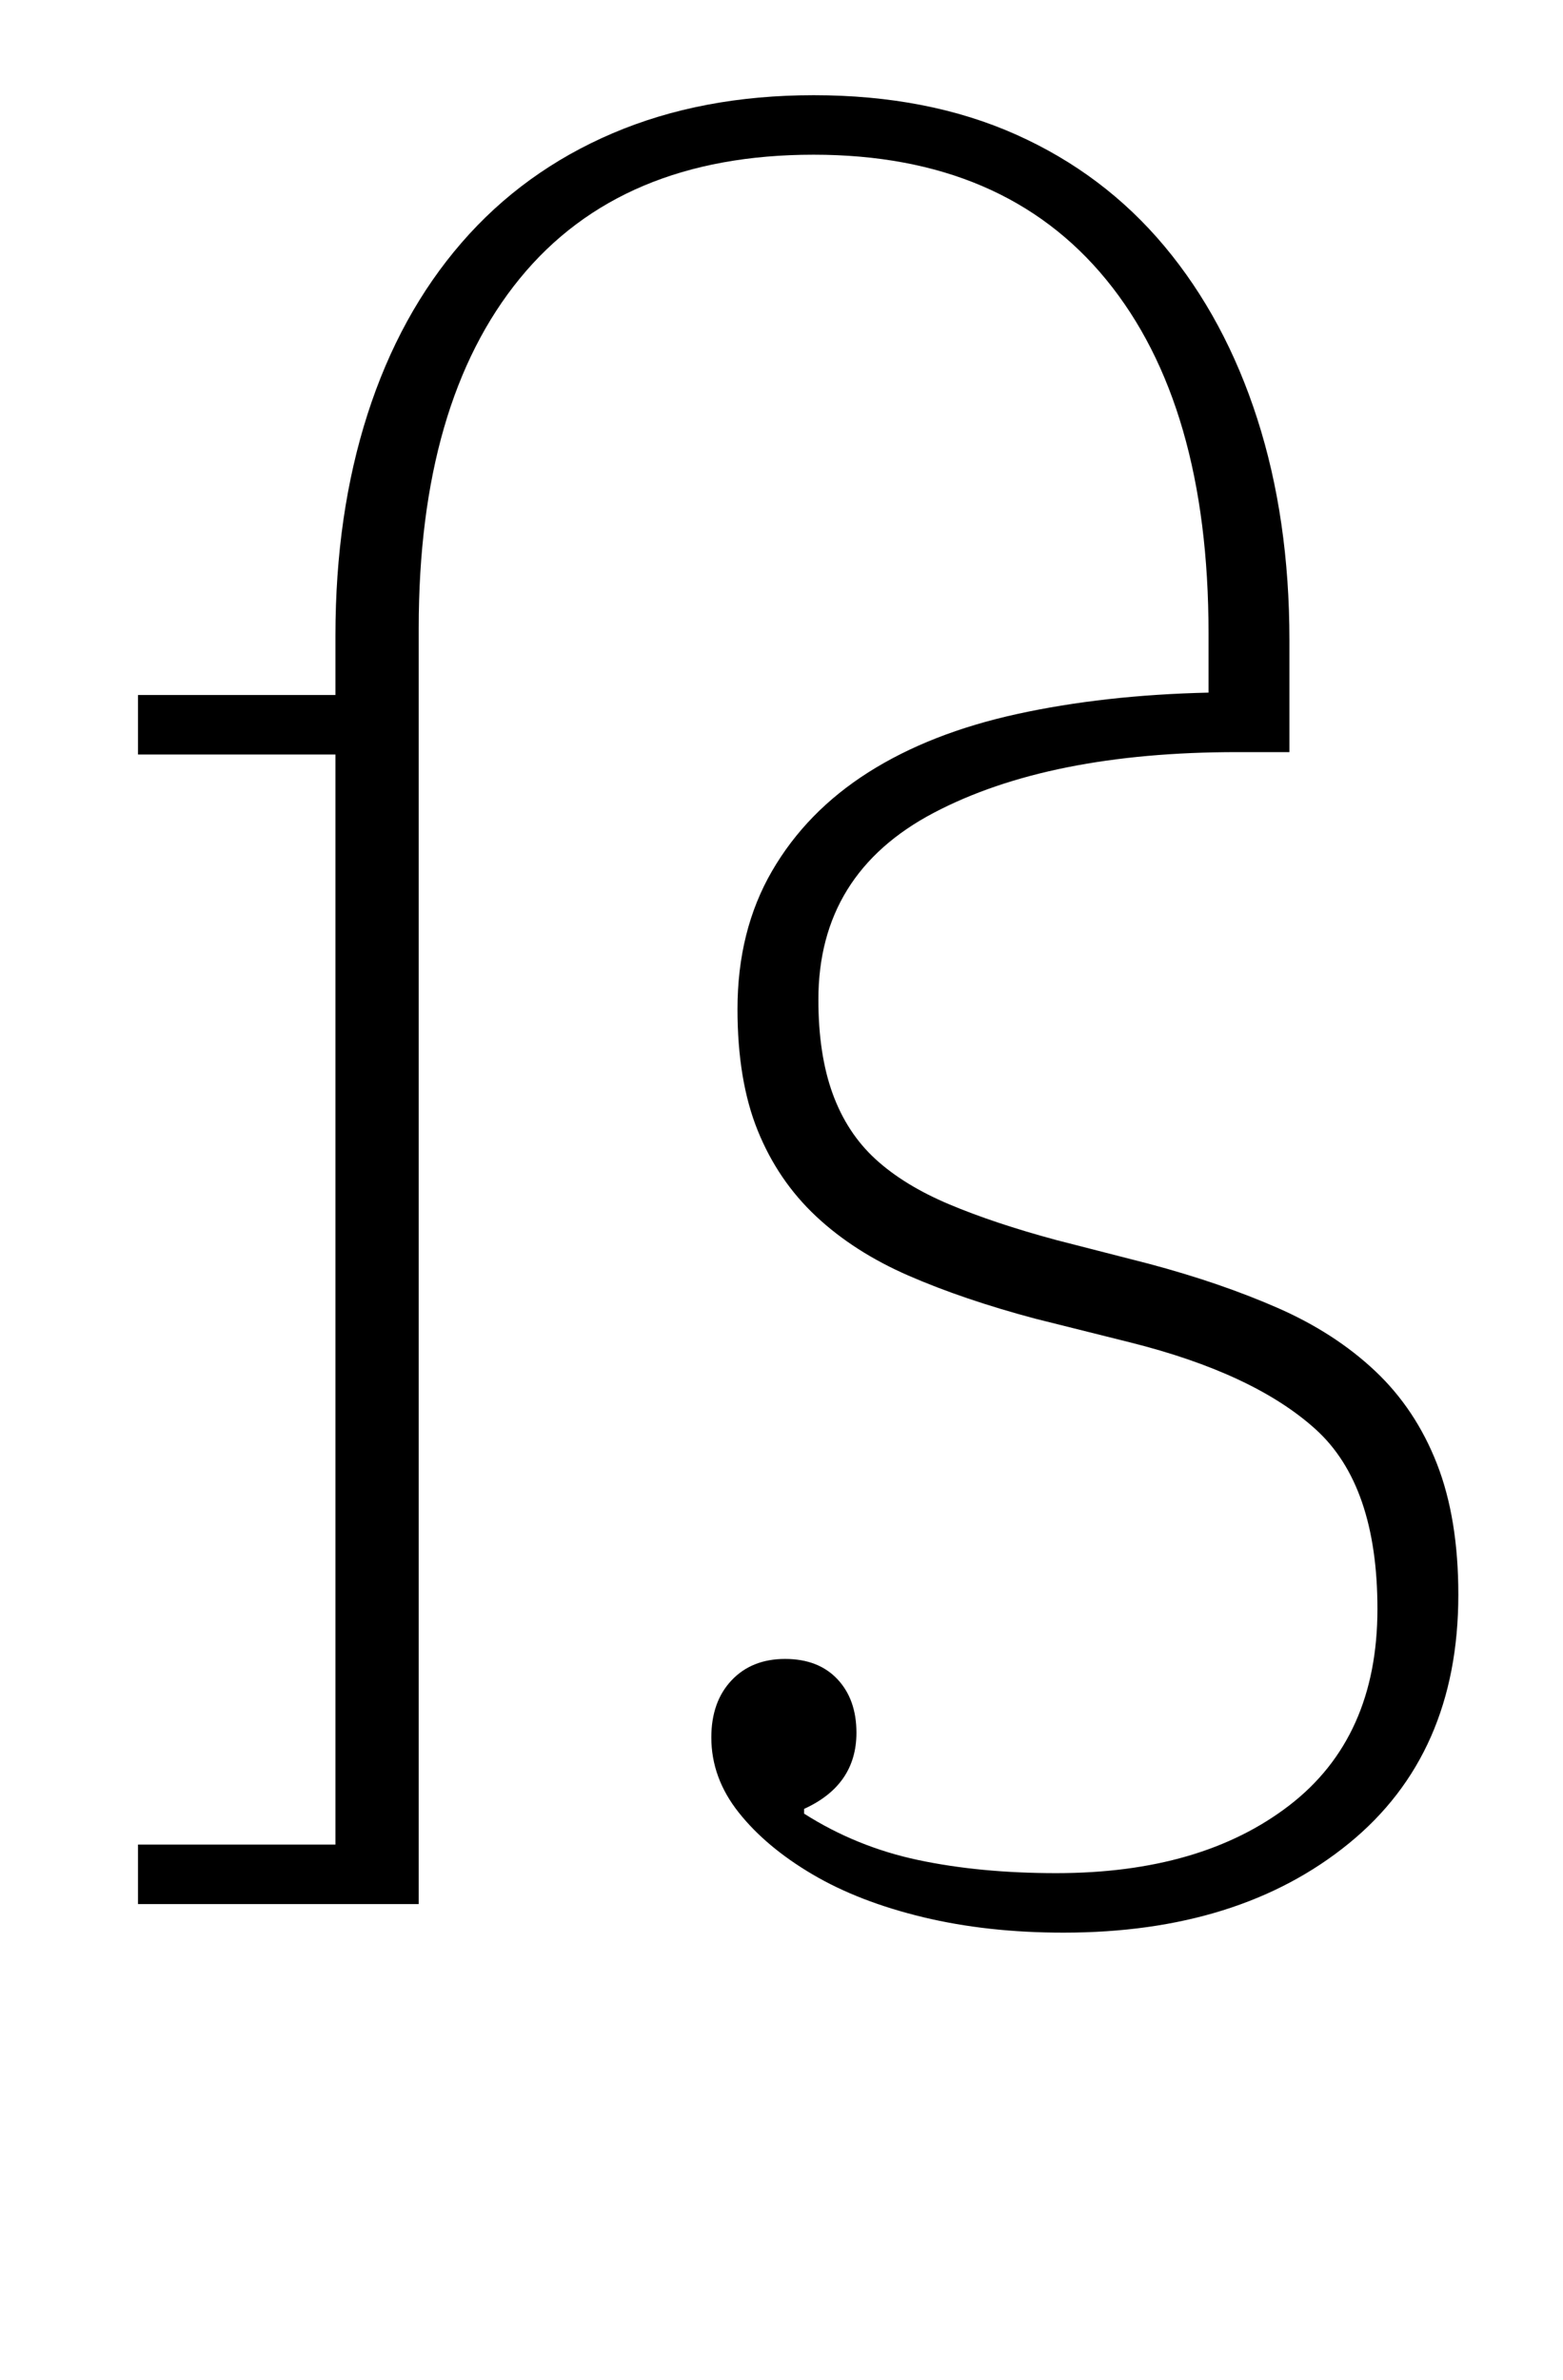 <?xml version="1.0" standalone="no"?>
<!DOCTYPE svg PUBLIC "-//W3C//DTD SVG 1.1//EN" "http://www.w3.org/Graphics/SVG/1.1/DTD/svg11.dtd" >
<svg xmlns="http://www.w3.org/2000/svg" xmlns:xlink="http://www.w3.org/1999/xlink" version="1.1" viewBox="-10 0 657 1000">
  <g transform="matrix(1 0 0 -1 0 800)">
   <path fill="currentColor"
d="M437 -12q-32 0 -59 6.5t-46.5 18t-31 26t-11.5 31.5q0 15 8.5 24t22.5 9t22 -8.5t8 -22.5q0 -22 -22 -32v-2q22 -14 48 -19.5t58 -5.5q61 0 98 28.5t37 82.5q0 52 -26 75.5t-78 36.5l-40 10q-30 8 -53 18t-39 25t-24.5 36t-8.5 51q0 33 14.5 58t40.5 41.5t62.5 24.5
t80.5 9v25q0 96 -43 148.5t-123 52.5q-81 0 -123.5 -52t-42.5 -147v-536h-118v25h83v458h-83v25h83v25q0 51 13.5 93t39.5 72t63.5 46t84.5 16q48 0 85 -16.5t62.5 -47t39 -72.5t13.5 -93v-47h-22q-79 0 -127.5 -25.5t-48.5 -78.5q0 -23 6 -39.5t18 -27.5t31 -19t45 -15
l39 -10q30 -8 54 -18.5t41 -26.5t26 -39t9 -55q0 -67 -46 -104.5t-120 -37.5z" />
  </g>

</svg>
